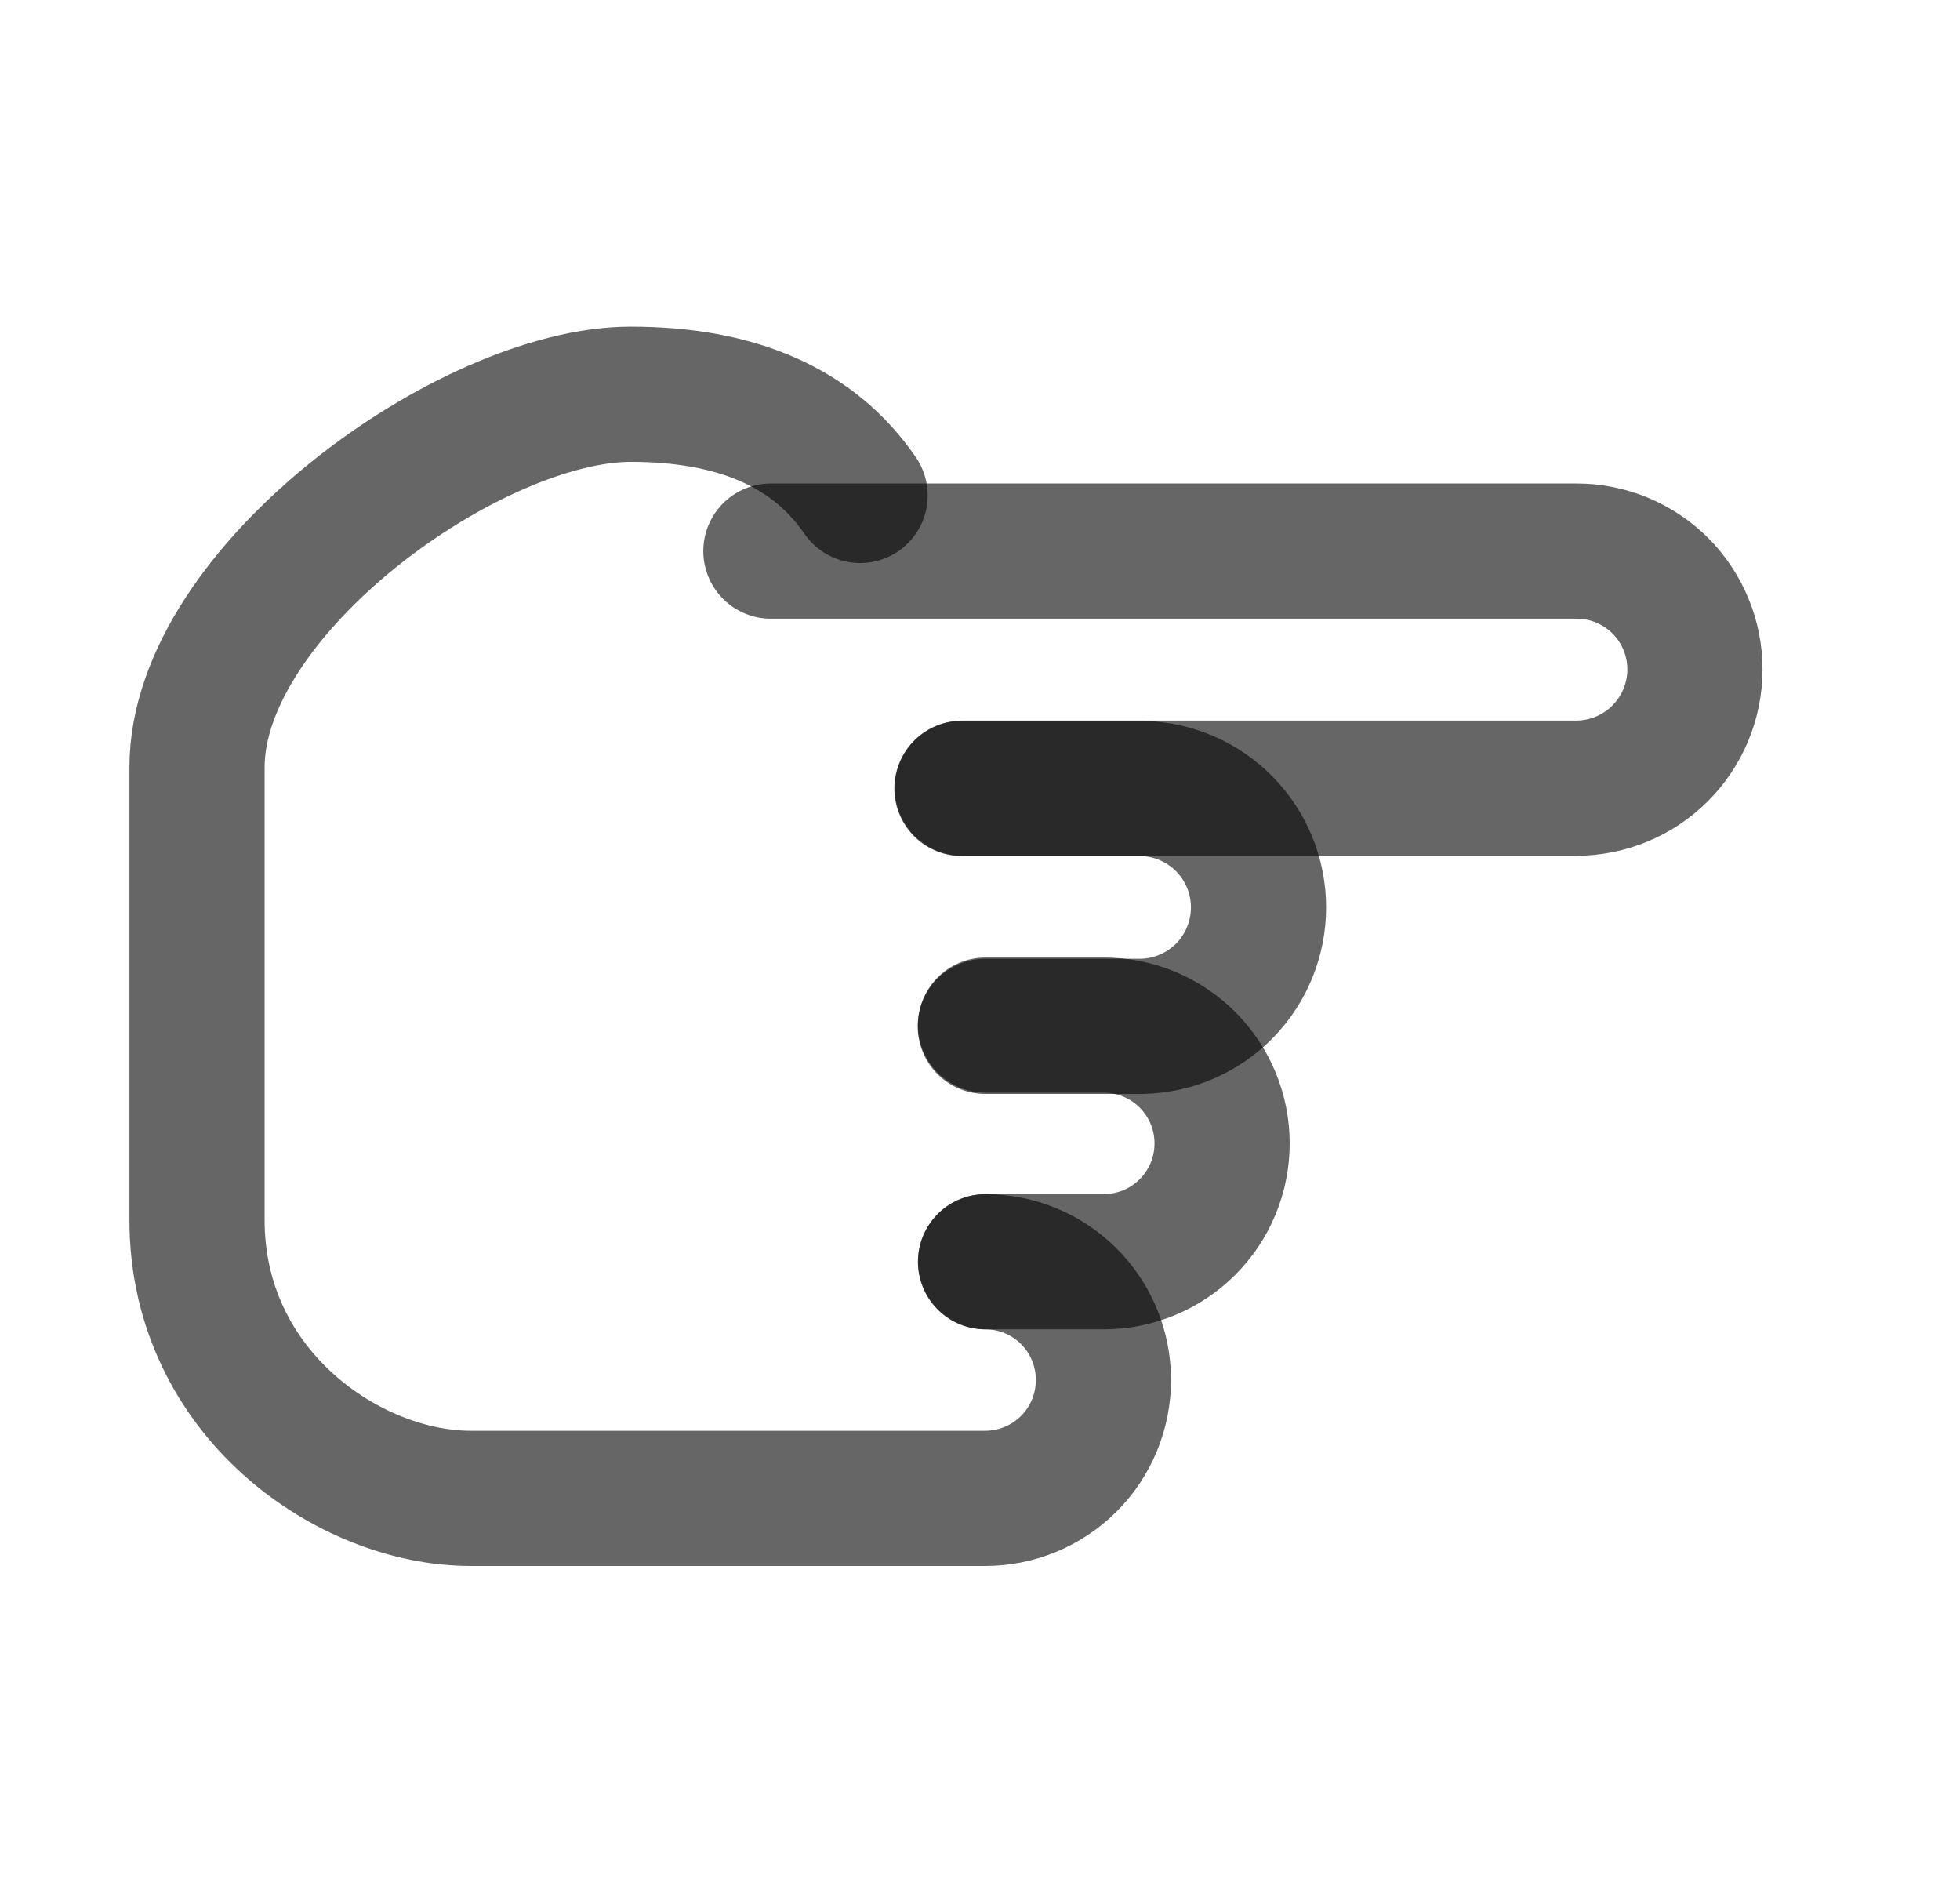<svg xmlns="http://www.w3.org/2000/svg" width="29" height="28" viewBox="0 0 29 28" fill="none">
    <path d="M12.726 7.329C12.042 6.331 10.911 5.832 9.332 5.832C6.964 5.832 2.915 8.734 2.915 11.351L2.915 18.048C2.915 20.609 5.161 22.165 6.964 22.165L14.576 22.165C15.04 22.165 15.485 21.981 15.814 21.653C16.142 21.325 16.326 20.88 16.326 20.415L16.326 20.41C16.326 19.947 16.142 19.503 15.815 19.176C15.488 18.849 15.045 18.665 14.582 18.665" stroke="black" stroke-opacity="0.6" stroke-width="2" stroke-linecap="round"/>
    <path d="M11.406 8.152L23.33 8.152C23.56 8.152 23.788 8.198 24 8.286C24.212 8.374 24.405 8.504 24.568 8.666C24.73 8.829 24.859 9.023 24.946 9.235C25.034 9.448 25.079 9.676 25.078 9.906C25.077 10.371 24.891 10.818 24.561 11.146C24.232 11.475 23.785 11.659 23.319 11.659L14.238 11.659" stroke="black" stroke-opacity="0.6" stroke-width="2" stroke-linecap="round"/>
    <path d="M14.232 11.664L16.907 11.664C17.366 11.676 17.802 11.866 18.122 12.195C18.442 12.523 18.621 12.964 18.621 13.423C18.621 13.882 18.442 14.322 18.122 14.651C17.802 14.979 17.366 15.17 16.907 15.182L14.578 15.182" stroke="black" stroke-opacity="0.6" stroke-width="2" stroke-linecap="round" stroke-linejoin="round"/>
    <path d="M14.582 15.164L16.332 15.164C16.796 15.164 17.241 15.348 17.57 15.677C17.898 16.005 18.082 16.45 18.082 16.914C18.082 17.378 17.898 17.823 17.57 18.151C17.241 18.48 16.796 18.664 16.332 18.664L14.582 18.664" stroke="black" stroke-opacity="0.6" stroke-width="2" stroke-linecap="round" stroke-linejoin="round"/>
</svg>